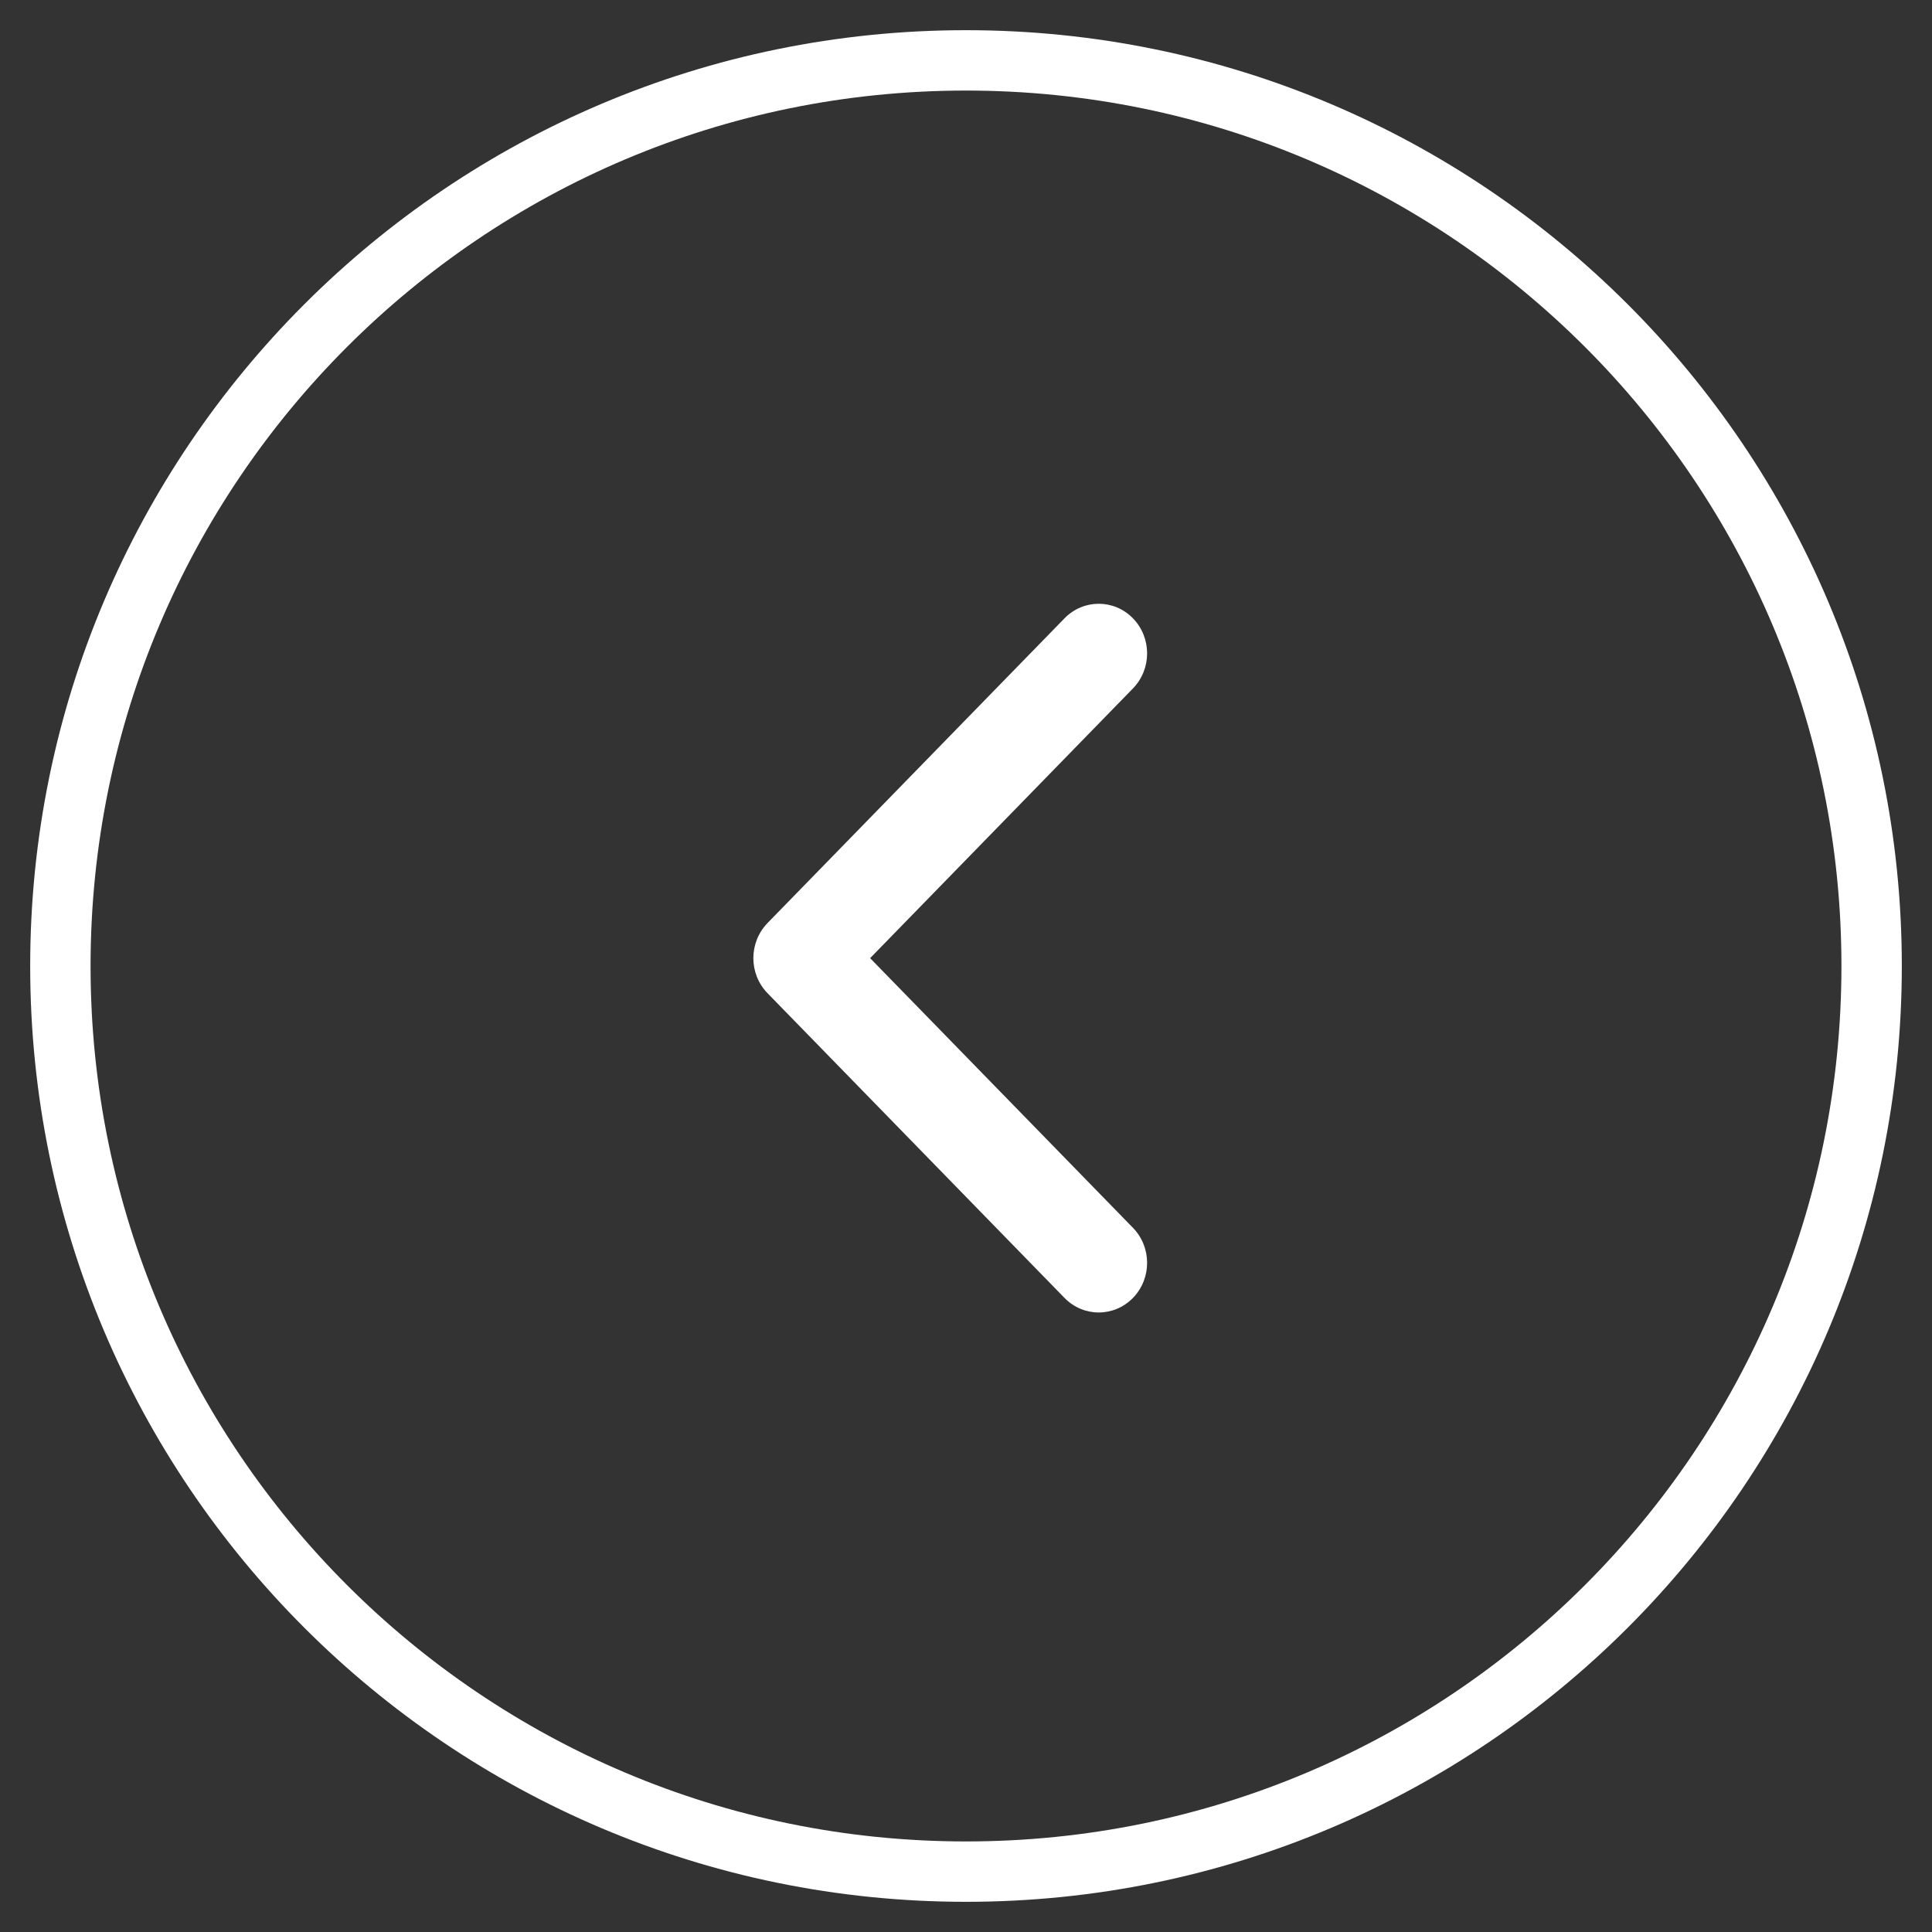 <svg width="32" height="32" viewBox="0 0 32 32" fill="none" xmlns="http://www.w3.org/2000/svg">
<rect x="0" y="0" width="32" height="32" fill="#333333" stroke="none"/>
<path fill-rule="evenodd" clip-rule="evenodd" d="M16 31C24.284 31 31 24.284 31 16C31 7.716 24.284 1 16 1C7.716 1 1 7.716 1 16C1 24.284 7.716 31 16 31Z" stroke="white"/>
<path d="M12.478 15.87C12.478 15.659 12.557 15.449 12.713 15.288L17.632 10.241C17.945 9.92 18.453 9.92 18.765 10.241C19.078 10.562 19.078 11.082 18.765 11.403L14.412 15.87L18.765 20.336C19.078 20.657 19.078 21.177 18.765 21.498C18.452 21.819 17.945 21.819 17.632 21.498L12.713 16.451C12.556 16.29 12.478 16.08 12.478 15.87Z" fill="white"/>
</svg>
